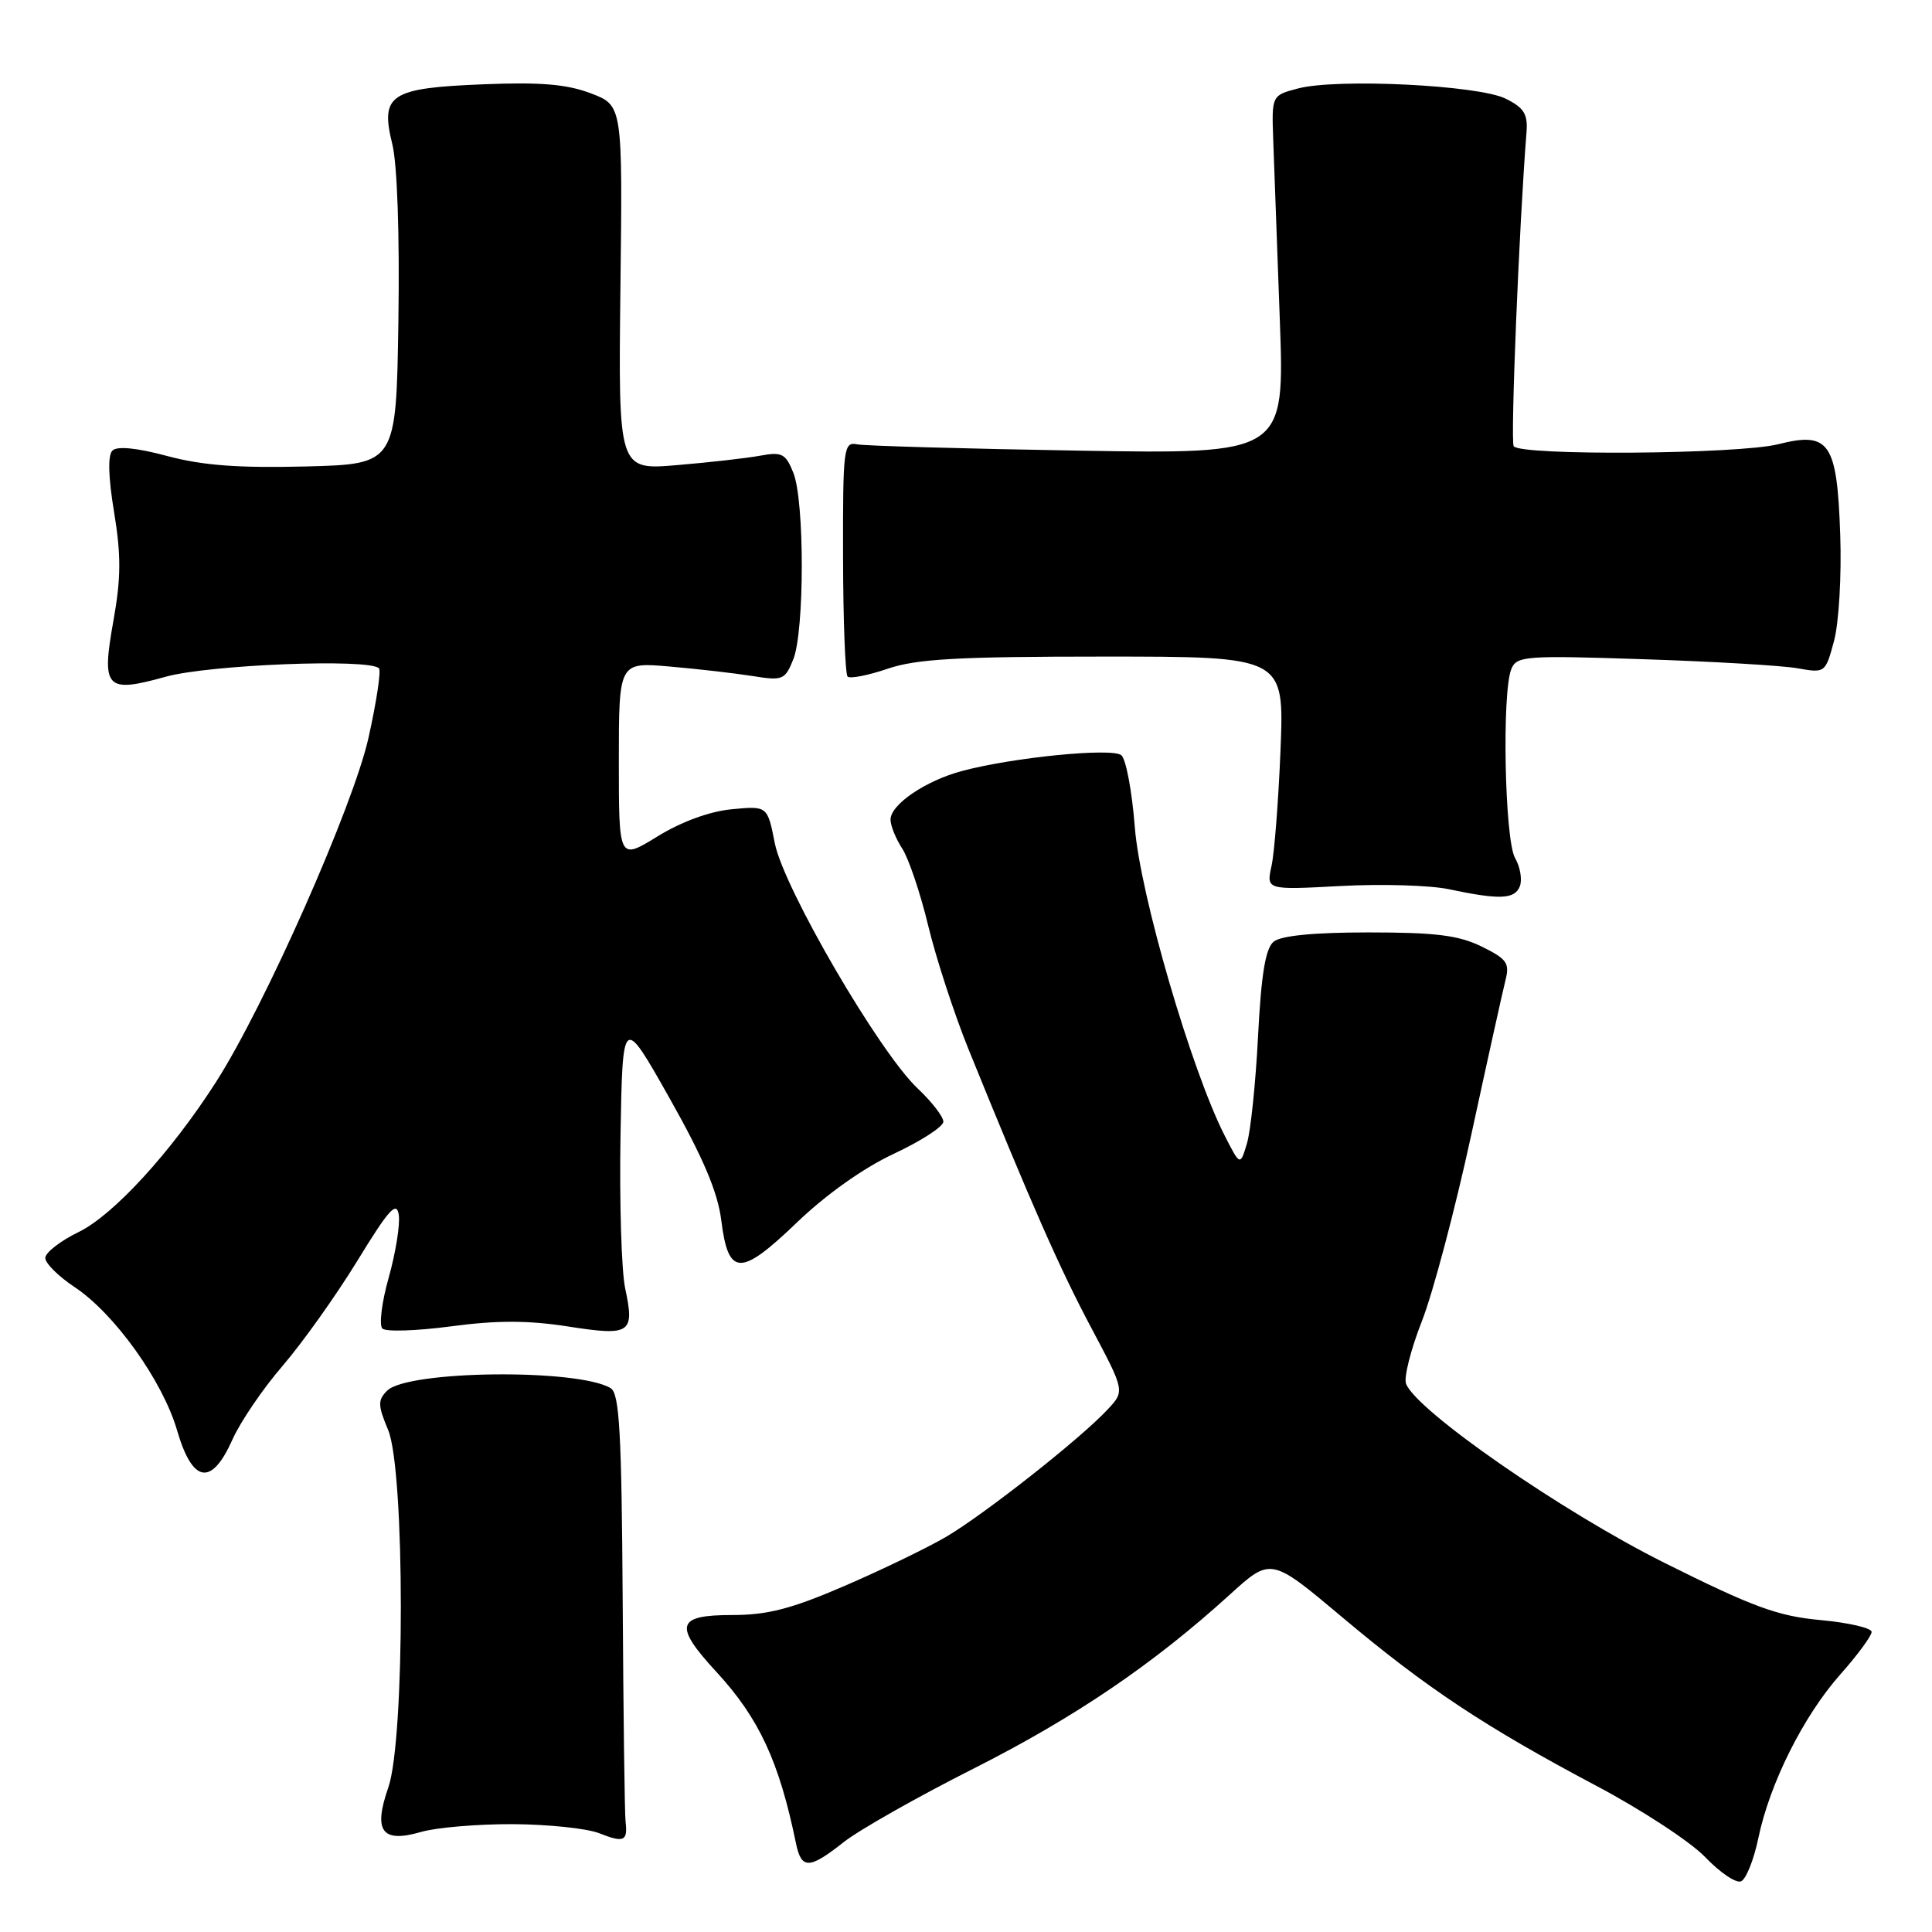 <?xml version="1.0" encoding="UTF-8" standalone="no"?>
<!DOCTYPE svg PUBLIC "-//W3C//DTD SVG 1.1//EN" "http://www.w3.org/Graphics/SVG/1.1/DTD/svg11.dtd" >
<svg xmlns="http://www.w3.org/2000/svg" xmlns:xlink="http://www.w3.org/1999/xlink" version="1.1" viewBox="0 0 256 256">
 <g >
 <path fill="currentColor"
d=" M 232.98 243.60 C 234.49 236.31 238.98 227.35 243.87 221.85 C 246.14 219.29 248.00 216.76 248.00 216.24 C 248.00 215.72 244.96 215.01 241.25 214.67 C 235.56 214.15 232.30 212.95 220.50 207.06 C 206.95 200.29 187.68 186.93 186.31 183.36 C 185.99 182.54 186.94 178.80 188.41 175.05 C 189.88 171.31 192.82 160.20 194.95 150.37 C 197.08 140.54 199.12 131.33 199.48 129.90 C 200.06 127.61 199.68 127.07 196.32 125.42 C 193.28 123.93 190.23 123.55 181.37 123.55 C 174.04 123.55 169.73 123.98 168.76 124.78 C 167.68 125.68 167.12 129.10 166.70 137.26 C 166.39 143.44 165.72 149.85 165.23 151.50 C 164.33 154.50 164.33 154.50 162.29 150.50 C 157.87 141.85 151.04 118.43 150.37 109.60 C 150.00 104.87 149.20 100.58 148.58 100.07 C 147.36 99.06 134.31 100.34 127.51 102.15 C 122.67 103.43 118.00 106.60 118.00 108.60 C 118.00 109.41 118.70 111.14 119.55 112.44 C 120.40 113.74 121.95 118.34 122.99 122.65 C 124.03 126.97 126.43 134.32 128.32 139.00 C 136.70 159.65 140.40 168.04 144.58 175.91 C 149.05 184.32 149.05 184.32 146.77 186.76 C 143.21 190.60 130.42 200.67 125.36 203.64 C 122.83 205.12 116.76 208.05 111.87 210.16 C 104.84 213.19 101.71 214.00 96.98 214.00 C 89.61 214.00 89.24 215.37 94.93 221.54 C 100.58 227.67 103.25 233.42 105.47 244.25 C 106.19 247.73 107.23 247.70 111.81 244.08 C 113.84 242.48 121.55 238.11 128.94 234.38 C 142.42 227.57 152.80 220.53 162.95 211.30 C 168.40 206.35 168.40 206.35 177.84 214.28 C 188.98 223.65 196.78 228.82 211.54 236.64 C 217.51 239.80 223.99 244.04 225.94 246.07 C 227.88 248.10 230.01 249.55 230.68 249.29 C 231.35 249.04 232.38 246.47 232.98 243.60 Z  M 68.00 241.71 C 72.67 241.74 77.80 242.28 79.39 242.91 C 82.67 244.21 83.20 243.98 82.89 241.36 C 82.77 240.34 82.60 227.20 82.51 212.16 C 82.37 189.86 82.08 184.67 80.93 183.95 C 76.67 181.33 54.00 181.57 51.30 184.27 C 50.04 185.53 50.06 186.20 51.43 189.48 C 53.66 194.82 53.68 230.47 51.45 236.86 C 49.43 242.66 50.60 244.25 55.80 242.74 C 57.83 242.15 63.33 241.69 68.00 241.71 Z  M 30.80 190.75 C 31.84 188.41 34.82 184.03 37.43 181.00 C 40.04 177.97 44.50 171.71 47.34 167.08 C 51.53 160.23 52.56 159.09 52.84 160.98 C 53.03 162.26 52.43 165.99 51.51 169.27 C 50.58 172.55 50.21 175.60 50.67 176.04 C 51.12 176.49 55.21 176.35 59.75 175.75 C 65.80 174.94 69.94 174.94 75.23 175.76 C 83.58 177.06 84.12 176.70 82.83 170.67 C 82.35 168.37 82.07 159.30 82.22 150.50 C 82.50 134.50 82.50 134.50 88.71 145.50 C 93.18 153.42 95.10 157.95 95.57 161.68 C 96.50 169.14 98.09 169.19 105.58 162.00 C 109.44 158.29 114.41 154.76 118.44 152.88 C 122.05 151.19 125.00 149.28 125.00 148.63 C 125.00 147.97 123.47 145.99 121.59 144.22 C 116.51 139.44 103.85 117.69 102.67 111.75 C 101.69 106.78 101.69 106.78 96.96 107.23 C 94.03 107.51 90.29 108.88 87.12 110.83 C 82.00 113.98 82.00 113.98 82.00 100.86 C 82.00 87.73 82.00 87.73 88.75 88.32 C 92.46 88.64 97.40 89.21 99.73 89.58 C 103.71 90.22 104.02 90.09 105.11 87.38 C 106.61 83.66 106.62 66.35 105.12 62.64 C 104.10 60.10 103.60 59.85 100.73 60.38 C 98.95 60.71 94.00 61.27 89.71 61.63 C 81.93 62.29 81.93 62.29 82.21 38.13 C 82.50 13.97 82.50 13.97 78.30 12.37 C 75.12 11.16 71.63 10.86 64.05 11.17 C 51.68 11.66 50.36 12.53 51.98 19.09 C 52.64 21.74 52.96 31.08 52.79 42.50 C 52.50 61.50 52.50 61.50 40.50 61.81 C 31.61 62.03 26.86 61.68 22.18 60.43 C 18.11 59.34 15.52 59.08 14.89 59.71 C 14.27 60.33 14.35 63.24 15.12 67.88 C 16.05 73.54 16.04 76.58 15.05 82.13 C 13.41 91.26 13.99 91.89 21.96 89.67 C 27.71 88.07 48.90 87.23 50.21 88.55 C 50.52 88.85 49.89 92.99 48.83 97.75 C 46.82 106.78 35.08 133.29 28.63 143.36 C 22.67 152.67 15.03 161.01 10.42 163.25 C 7.99 164.43 6.00 165.98 6.00 166.69 C 6.00 167.39 7.74 169.12 9.86 170.53 C 15.16 174.03 21.56 182.98 23.47 189.55 C 25.51 196.55 28.03 196.97 30.80 190.75 Z  M 201.39 117.43 C 201.72 116.56 201.44 114.88 200.75 113.68 C 199.38 111.27 198.99 91.74 200.26 88.65 C 200.96 86.92 202.12 86.83 217.76 87.35 C 226.97 87.65 236.16 88.19 238.18 88.55 C 241.84 89.20 241.88 89.17 243.02 84.92 C 243.66 82.54 244.03 76.27 243.84 70.85 C 243.42 58.62 242.41 57.15 235.63 58.86 C 230.34 60.20 201.37 60.41 200.57 59.12 C 200.13 58.41 201.29 29.87 202.27 17.53 C 202.46 15.12 201.94 14.28 199.50 13.07 C 195.91 11.28 177.18 10.36 172.00 11.72 C 168.50 12.64 168.50 12.64 168.71 18.57 C 168.83 21.83 169.22 32.53 169.58 42.33 C 170.23 60.17 170.23 60.17 142.86 59.71 C 127.81 59.46 114.64 59.08 113.59 58.88 C 111.78 58.52 111.68 59.27 111.71 73.78 C 111.72 82.19 112.00 89.33 112.31 89.65 C 112.63 89.96 115.02 89.50 117.62 88.61 C 121.46 87.31 126.89 87.00 146.26 87.00 C 170.16 87.00 170.16 87.00 169.68 99.25 C 169.41 105.99 168.87 112.95 168.49 114.71 C 167.78 117.93 167.78 117.93 177.64 117.40 C 183.06 117.11 189.53 117.30 192.00 117.83 C 198.72 119.25 200.72 119.17 201.39 117.43 Z "/>
</g>
</svg>